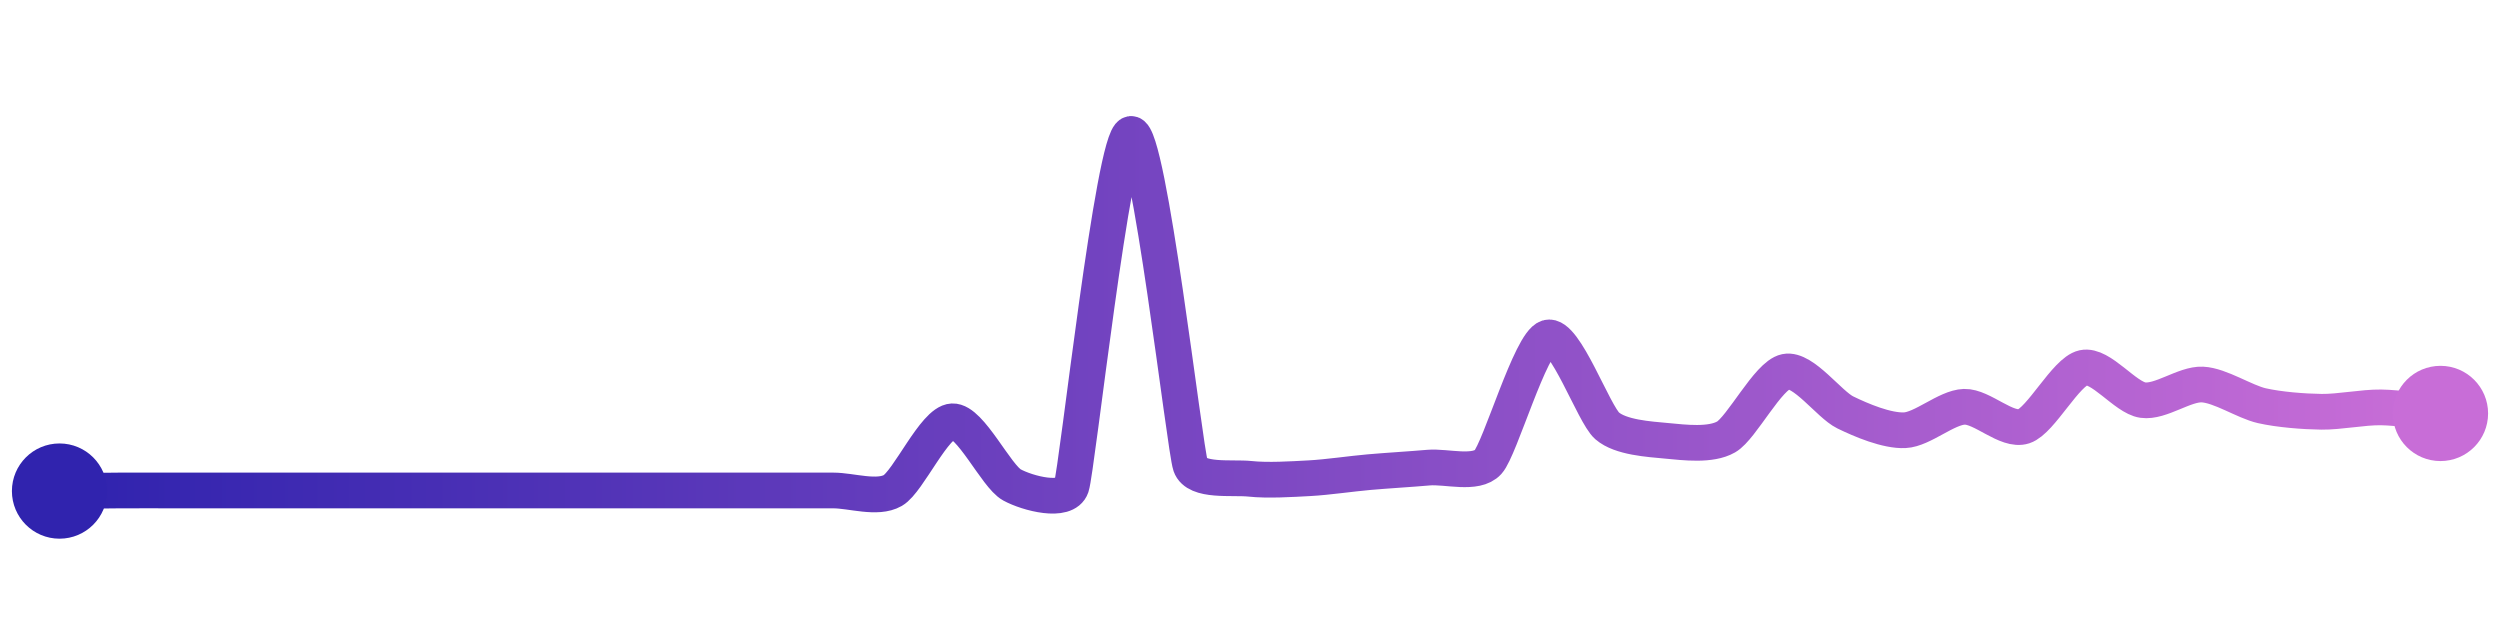 <svg width="200" height="50" viewBox="0 0 210 50" xmlns="http://www.w3.org/2000/svg">
    <defs>
        <linearGradient x1="0%" y1="0%" x2="100%" y2="0%" id="a">
            <stop stop-color="#3023AE" offset="0%"/>
            <stop stop-color="#C86DD7" offset="100%"/>
        </linearGradient>
    </defs>
    <path stroke="url(#a)"
          stroke-width="3"
          stroke-linejoin="round"
          stroke-linecap="round"
          d="M5 40 C 6.5 39.99, 8.5 39.96, 10 39.95 S 13.5 39.95, 15 39.95 S 18.5 39.95, 20 39.95 S 23.5 39.95, 25 39.95 S 28.5 39.95, 30 39.95 S 33.5 39.95, 35 39.95 S 38.5 39.95, 40 39.95 S 43.5 39.95, 45 39.95 S 48.5 39.95, 50 39.95 S 53.5 39.95, 55 39.95 S 58.5 39.95, 60 39.95 S 63.5 39.95, 65 39.95 S 68.5 39.95, 70 39.95 S 73.7 40.7, 75 39.95 S 78.5 34.21, 80 34.14 S 83.68 38.76, 85 39.48 S 89.52 41.04, 90 39.62 S 93.52 10.26, 95 10 S 99.51 36.42, 100 37.84 S 103.51 38.81, 105 38.97 S 108.5 39, 110 38.92 S 113.51 38.54, 115 38.41 S 118.51 38.16, 120 38.03 S 123.99 38.67, 125 37.56 S 128.56 27.55, 130 27.11 S 133.87 33.54, 135 34.52 S 138.51 35.64, 140 35.78 S 143.7 36.2, 145 35.45 S 148.53 30.27, 150 29.97 S 153.65 32.73, 155 33.39 S 158.5 34.96, 160 34.89 S 163.5 32.97, 165 32.92 S 168.57 35.03, 170 34.56 S 173.54 29.96, 175 29.64 S 178.51 32.15, 180 32.36 S 183.5 30.98, 185 31.05 S 188.54 32.5, 190 32.83 S 193.5 33.32, 195 33.34 S 198.5 32.95, 200 32.97 S 203.51 33.33, 205 33.48"
          fill="none"/>
    <circle r="4" cx="5" cy="40" fill="#3023AE"/>
    <circle r="4" cx="205" cy="33.48" fill="#C86DD7"/>      
</svg>